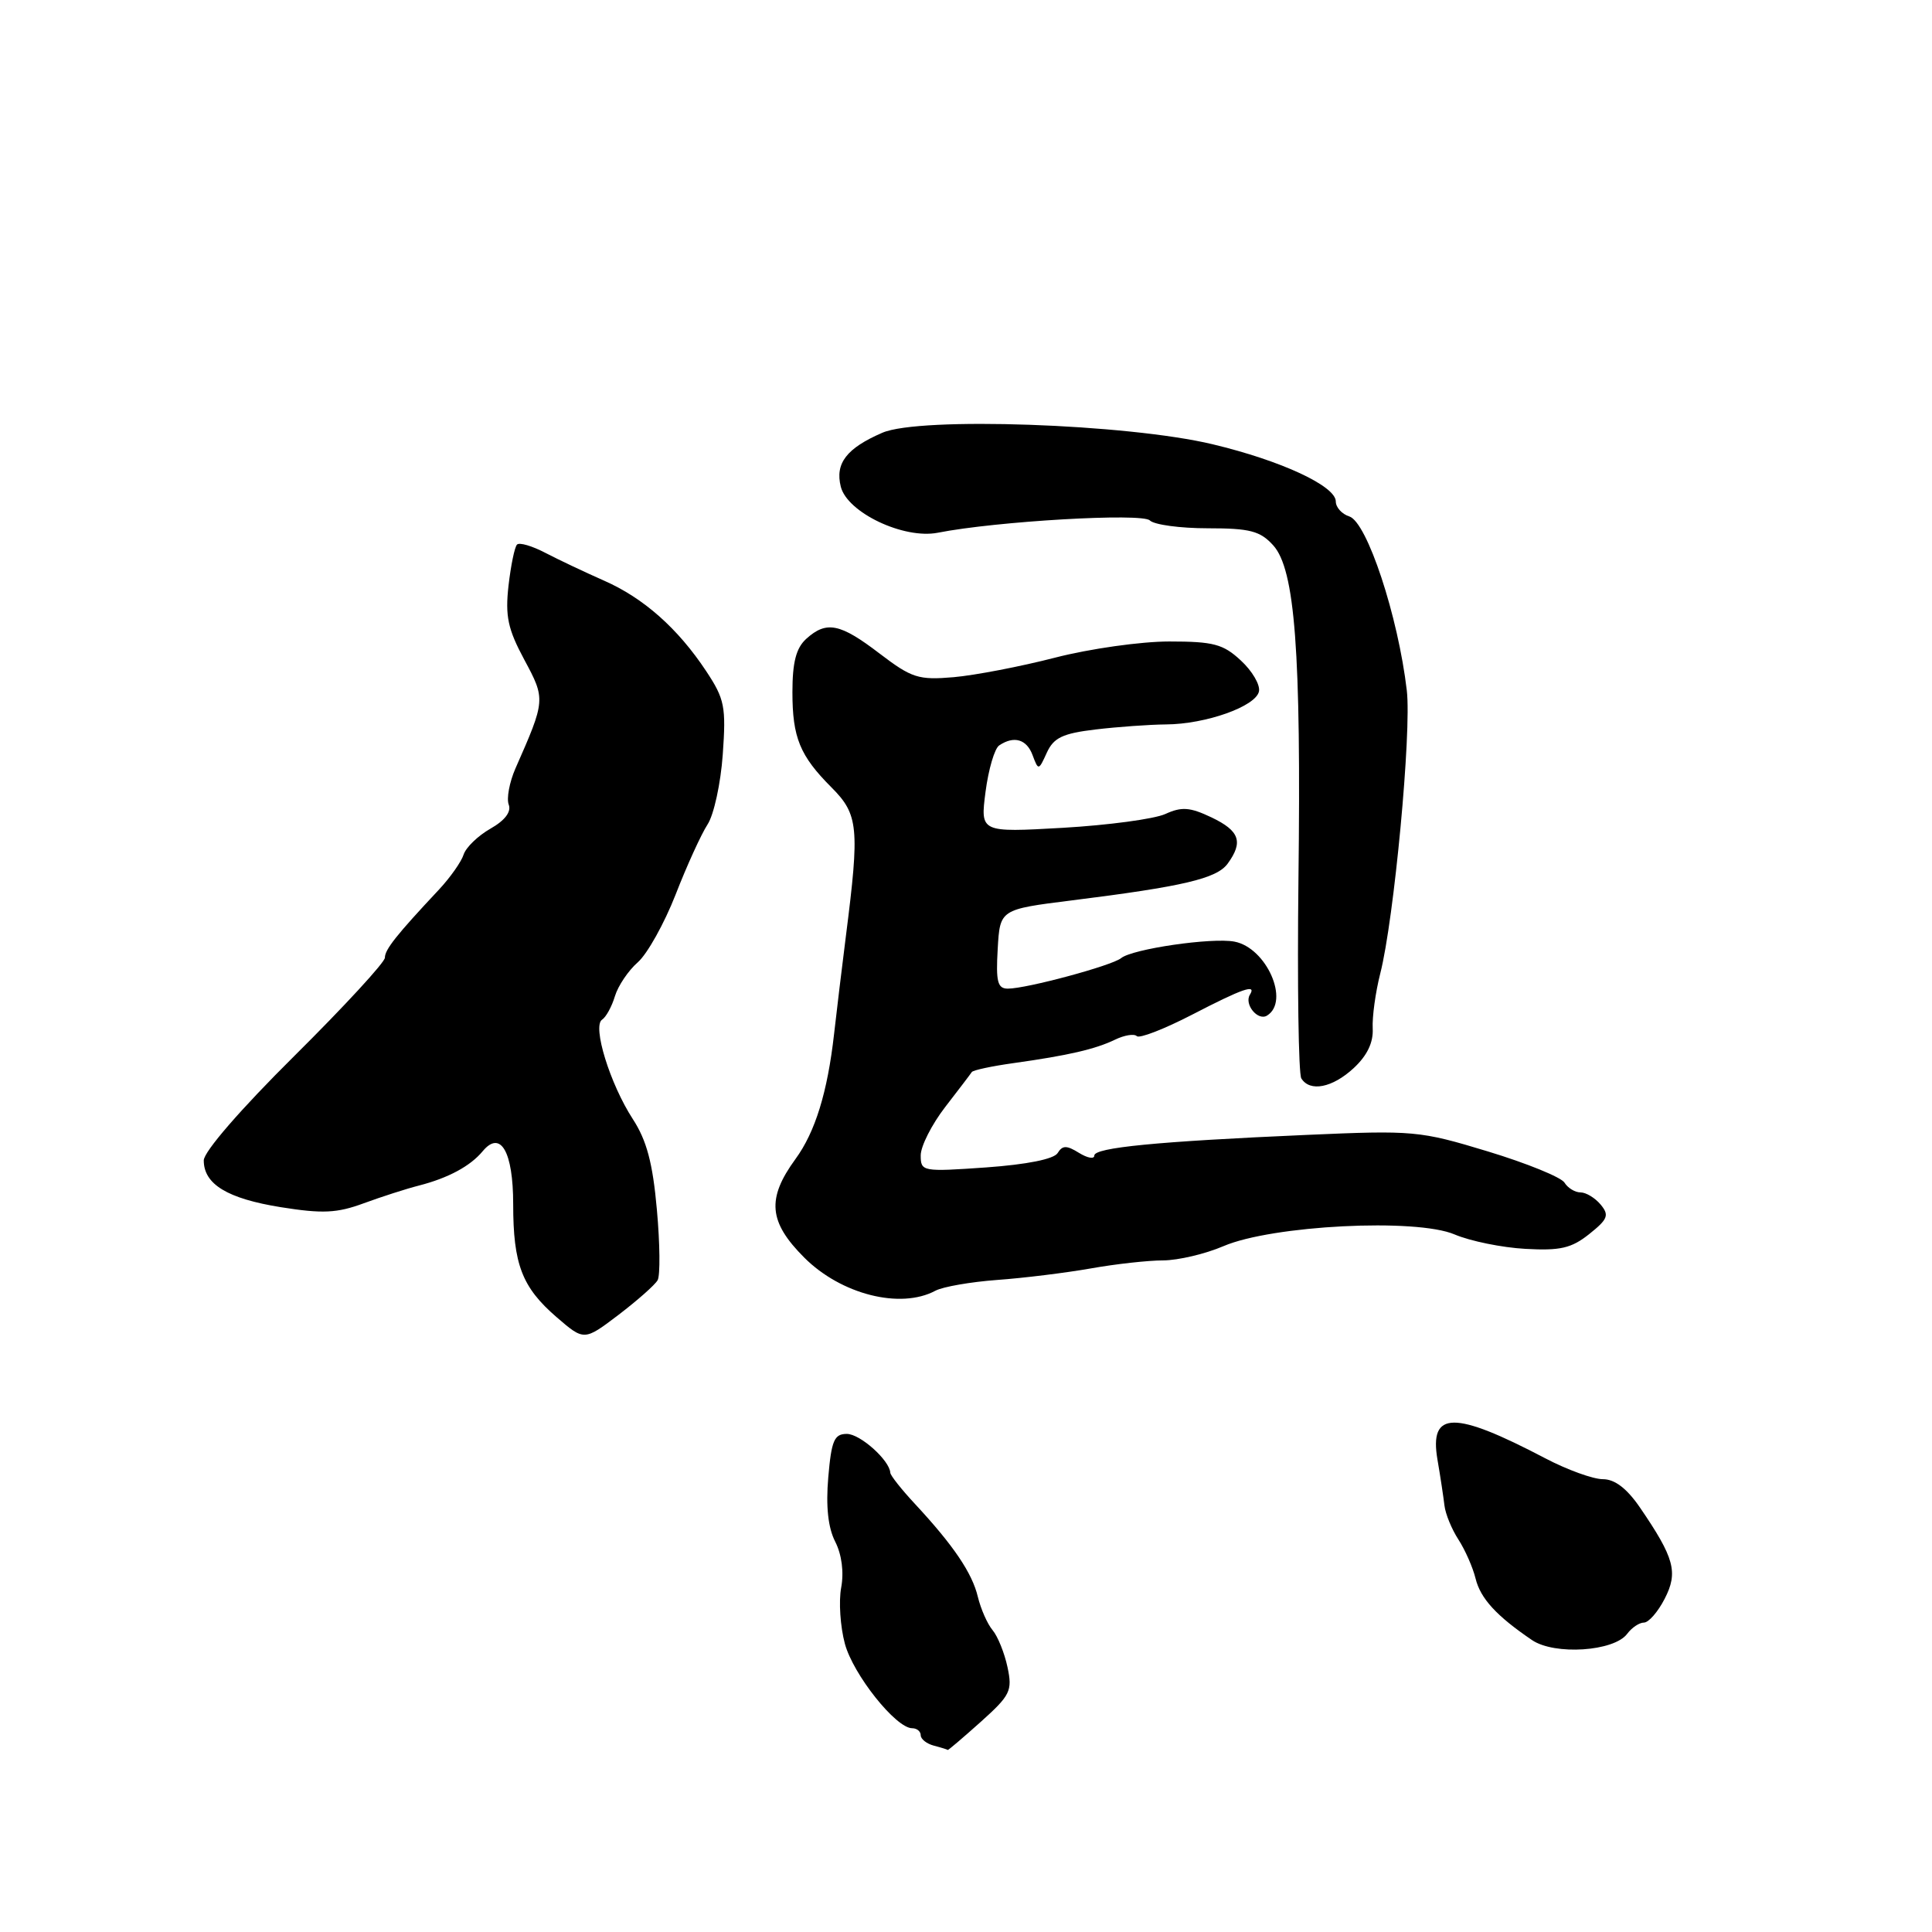 <?xml version="1.0" encoding="UTF-8" standalone="no"?>
<!DOCTYPE svg PUBLIC "-//W3C//DTD SVG 1.1//EN" "http://www.w3.org/Graphics/SVG/1.1/DTD/svg11.dtd" >
<svg xmlns="http://www.w3.org/2000/svg" xmlns:xlink="http://www.w3.org/1999/xlink" version="1.1" viewBox="0 0 256 256">
 <g >
 <path fill="currentColor"
d=" M 129.95 228.16 C 133.88 224.63 134.17 224.05 133.50 220.91 C 133.10 219.03 132.21 216.82 131.52 216.00 C 130.83 215.18 129.96 213.19 129.57 211.59 C 128.82 208.43 126.34 204.77 121.25 199.29 C 119.46 197.37 117.99 195.51 117.97 195.15 C 117.88 193.50 113.98 190.00 112.21 190.00 C 110.54 190.00 110.17 190.87 109.75 195.75 C 109.42 199.61 109.72 202.42 110.67 204.28 C 111.54 205.99 111.84 208.32 111.46 210.37 C 111.12 212.19 111.34 215.53 111.95 217.80 C 113.05 221.89 118.71 229.00 120.87 229.00 C 121.49 229.00 122.00 229.42 122.00 229.93 C 122.00 230.44 122.79 231.06 123.75 231.31 C 124.71 231.56 125.54 231.82 125.58 231.88 C 125.62 231.95 127.59 230.27 129.95 228.16 Z  M 215.61 216.49 C 216.22 215.67 217.22 215.00 217.83 215.00 C 218.45 215.00 219.68 213.59 220.57 211.86 C 222.39 208.34 221.88 206.45 217.30 199.75 C 215.56 197.22 213.97 196.00 212.39 196.00 C 211.10 196.00 207.67 194.76 204.77 193.24 C 192.65 186.88 189.37 186.92 190.47 193.40 C 190.86 195.65 191.27 198.40 191.40 199.50 C 191.53 200.61 192.36 202.63 193.25 204.00 C 194.14 205.38 195.16 207.69 195.52 209.16 C 196.17 211.81 198.29 214.12 203.00 217.32 C 205.99 219.35 213.87 218.83 215.61 216.49 Z  M 87.14 169.63 C 87.49 169.01 87.45 164.80 87.04 160.28 C 86.49 154.10 85.69 151.11 83.85 148.28 C 80.83 143.63 78.46 135.96 79.78 135.11 C 80.30 134.77 81.07 133.38 81.48 132.00 C 81.90 130.62 83.26 128.60 84.52 127.50 C 85.77 126.40 88.02 122.37 89.52 118.54 C 91.01 114.70 92.92 110.53 93.75 109.25 C 94.59 107.98 95.50 103.80 95.77 99.97 C 96.22 93.64 96.02 92.63 93.58 88.94 C 89.82 83.26 85.27 79.23 80.00 76.92 C 77.53 75.83 74.06 74.19 72.29 73.27 C 70.52 72.34 68.82 71.84 68.51 72.16 C 68.19 72.47 67.69 74.93 67.38 77.61 C 66.93 81.65 67.29 83.35 69.47 87.41 C 72.30 92.67 72.29 92.77 68.30 101.82 C 67.50 103.65 67.10 105.81 67.41 106.62 C 67.77 107.57 66.91 108.71 64.99 109.80 C 63.34 110.74 61.74 112.28 61.43 113.24 C 61.13 114.19 59.66 116.27 58.19 117.85 C 52.51 123.91 51.00 125.82 51.00 126.90 C 51.00 127.51 45.60 133.37 39.00 139.92 C 31.90 146.96 27.00 152.61 27.00 153.76 C 27.00 156.92 30.13 158.82 37.22 159.96 C 42.75 160.84 44.65 160.75 48.20 159.44 C 50.57 158.57 53.86 157.51 55.52 157.09 C 59.40 156.09 62.32 154.52 63.96 152.54 C 66.33 149.69 68.00 152.59 68.00 159.56 C 68.00 167.53 69.17 170.57 73.74 174.52 C 77.40 177.68 77.40 177.68 81.95 174.23 C 84.45 172.32 86.79 170.26 87.14 169.63 Z  M 123.94 171.03 C 124.93 170.50 128.62 169.86 132.12 169.60 C 135.63 169.35 141.20 168.66 144.50 168.08 C 147.80 167.49 152.13 167.01 154.12 167.01 C 156.12 167.00 159.72 166.15 162.12 165.12 C 168.55 162.36 187.63 161.39 192.74 163.57 C 194.81 164.45 199.02 165.31 202.11 165.48 C 206.74 165.74 208.22 165.40 210.58 163.52 C 213.05 161.55 213.26 161.02 212.10 159.62 C 211.36 158.73 210.16 158.00 209.43 158.00 C 208.70 158.00 207.74 157.42 207.30 156.70 C 206.86 155.99 202.29 154.13 197.15 152.57 C 188.12 149.83 187.31 149.76 173.15 150.38 C 153.29 151.25 145.00 152.06 145.00 153.12 C 145.00 153.62 144.09 153.45 142.97 152.76 C 141.33 151.74 140.78 151.75 140.14 152.79 C 139.64 153.59 136.07 154.30 130.67 154.69 C 122.21 155.28 122.00 155.24 122.00 153.09 C 122.00 151.88 123.46 149.00 125.24 146.69 C 127.02 144.39 128.61 142.30 128.77 142.05 C 128.94 141.80 131.42 141.27 134.28 140.87 C 141.58 139.85 145.14 139.02 147.75 137.76 C 148.99 137.16 150.28 136.95 150.63 137.29 C 150.97 137.64 154.26 136.36 157.94 134.46 C 164.68 130.97 166.53 130.33 165.62 131.80 C 164.83 133.08 166.67 135.32 167.89 134.57 C 170.95 132.68 167.82 125.58 163.57 124.77 C 160.58 124.20 150.03 125.74 148.55 126.96 C 147.34 127.95 136.03 131.00 133.55 131.00 C 132.18 131.00 131.95 130.09 132.20 125.75 C 132.50 120.50 132.50 120.50 142.00 119.31 C 156.79 117.46 161.22 116.42 162.67 114.44 C 164.77 111.56 164.26 110.09 160.53 108.31 C 157.67 106.95 156.58 106.87 154.41 107.86 C 152.96 108.52 146.85 109.34 140.83 109.69 C 129.89 110.31 129.89 110.31 130.59 104.91 C 130.98 101.93 131.79 99.17 132.40 98.77 C 134.36 97.45 136.05 97.95 136.83 100.08 C 137.59 102.12 137.63 102.11 138.71 99.73 C 139.62 97.75 140.80 97.18 145.16 96.66 C 148.10 96.31 152.30 96.01 154.50 95.99 C 159.77 95.96 166.42 93.60 166.82 91.61 C 167.00 90.74 165.92 88.90 164.42 87.52 C 162.08 85.34 160.79 85.00 154.92 85.00 C 151.18 85.00 144.39 85.96 139.81 87.14 C 135.24 88.32 129.19 89.48 126.37 89.73 C 121.70 90.13 120.82 89.85 116.54 86.59 C 111.31 82.59 109.51 82.23 106.83 84.65 C 105.49 85.87 105.00 87.75 105.00 91.72 C 105.00 97.73 105.99 100.14 110.16 104.32 C 113.75 107.91 113.92 109.66 112.09 124.00 C 111.57 128.12 110.86 133.97 110.52 137.00 C 109.65 144.72 108.02 150.00 105.41 153.57 C 101.57 158.83 101.84 161.91 106.57 166.64 C 111.45 171.52 119.31 173.51 123.94 171.03 Z  M 179.37 141.53 C 181.15 139.88 181.99 138.14 181.89 136.28 C 181.81 134.75 182.26 131.47 182.89 129.00 C 184.72 121.85 187.05 96.99 186.41 91.50 C 185.26 81.65 181.14 69.18 178.79 68.43 C 177.81 68.12 177.00 67.23 177.00 66.45 C 177.00 64.40 169.77 61.04 160.69 58.87 C 149.38 56.16 121.86 55.20 116.92 57.34 C 112.18 59.39 110.63 61.39 111.41 64.49 C 112.27 67.92 119.75 71.47 124.26 70.59 C 132.00 69.06 151.34 67.94 152.36 68.96 C 152.93 69.53 156.38 70.00 160.03 70.00 C 165.62 70.00 166.97 70.35 168.70 72.25 C 171.60 75.44 172.42 86.31 172.05 116.64 C 171.89 130.47 172.06 142.29 172.43 142.89 C 173.57 144.73 176.55 144.14 179.37 141.53 Z "/>
</g>
</svg>